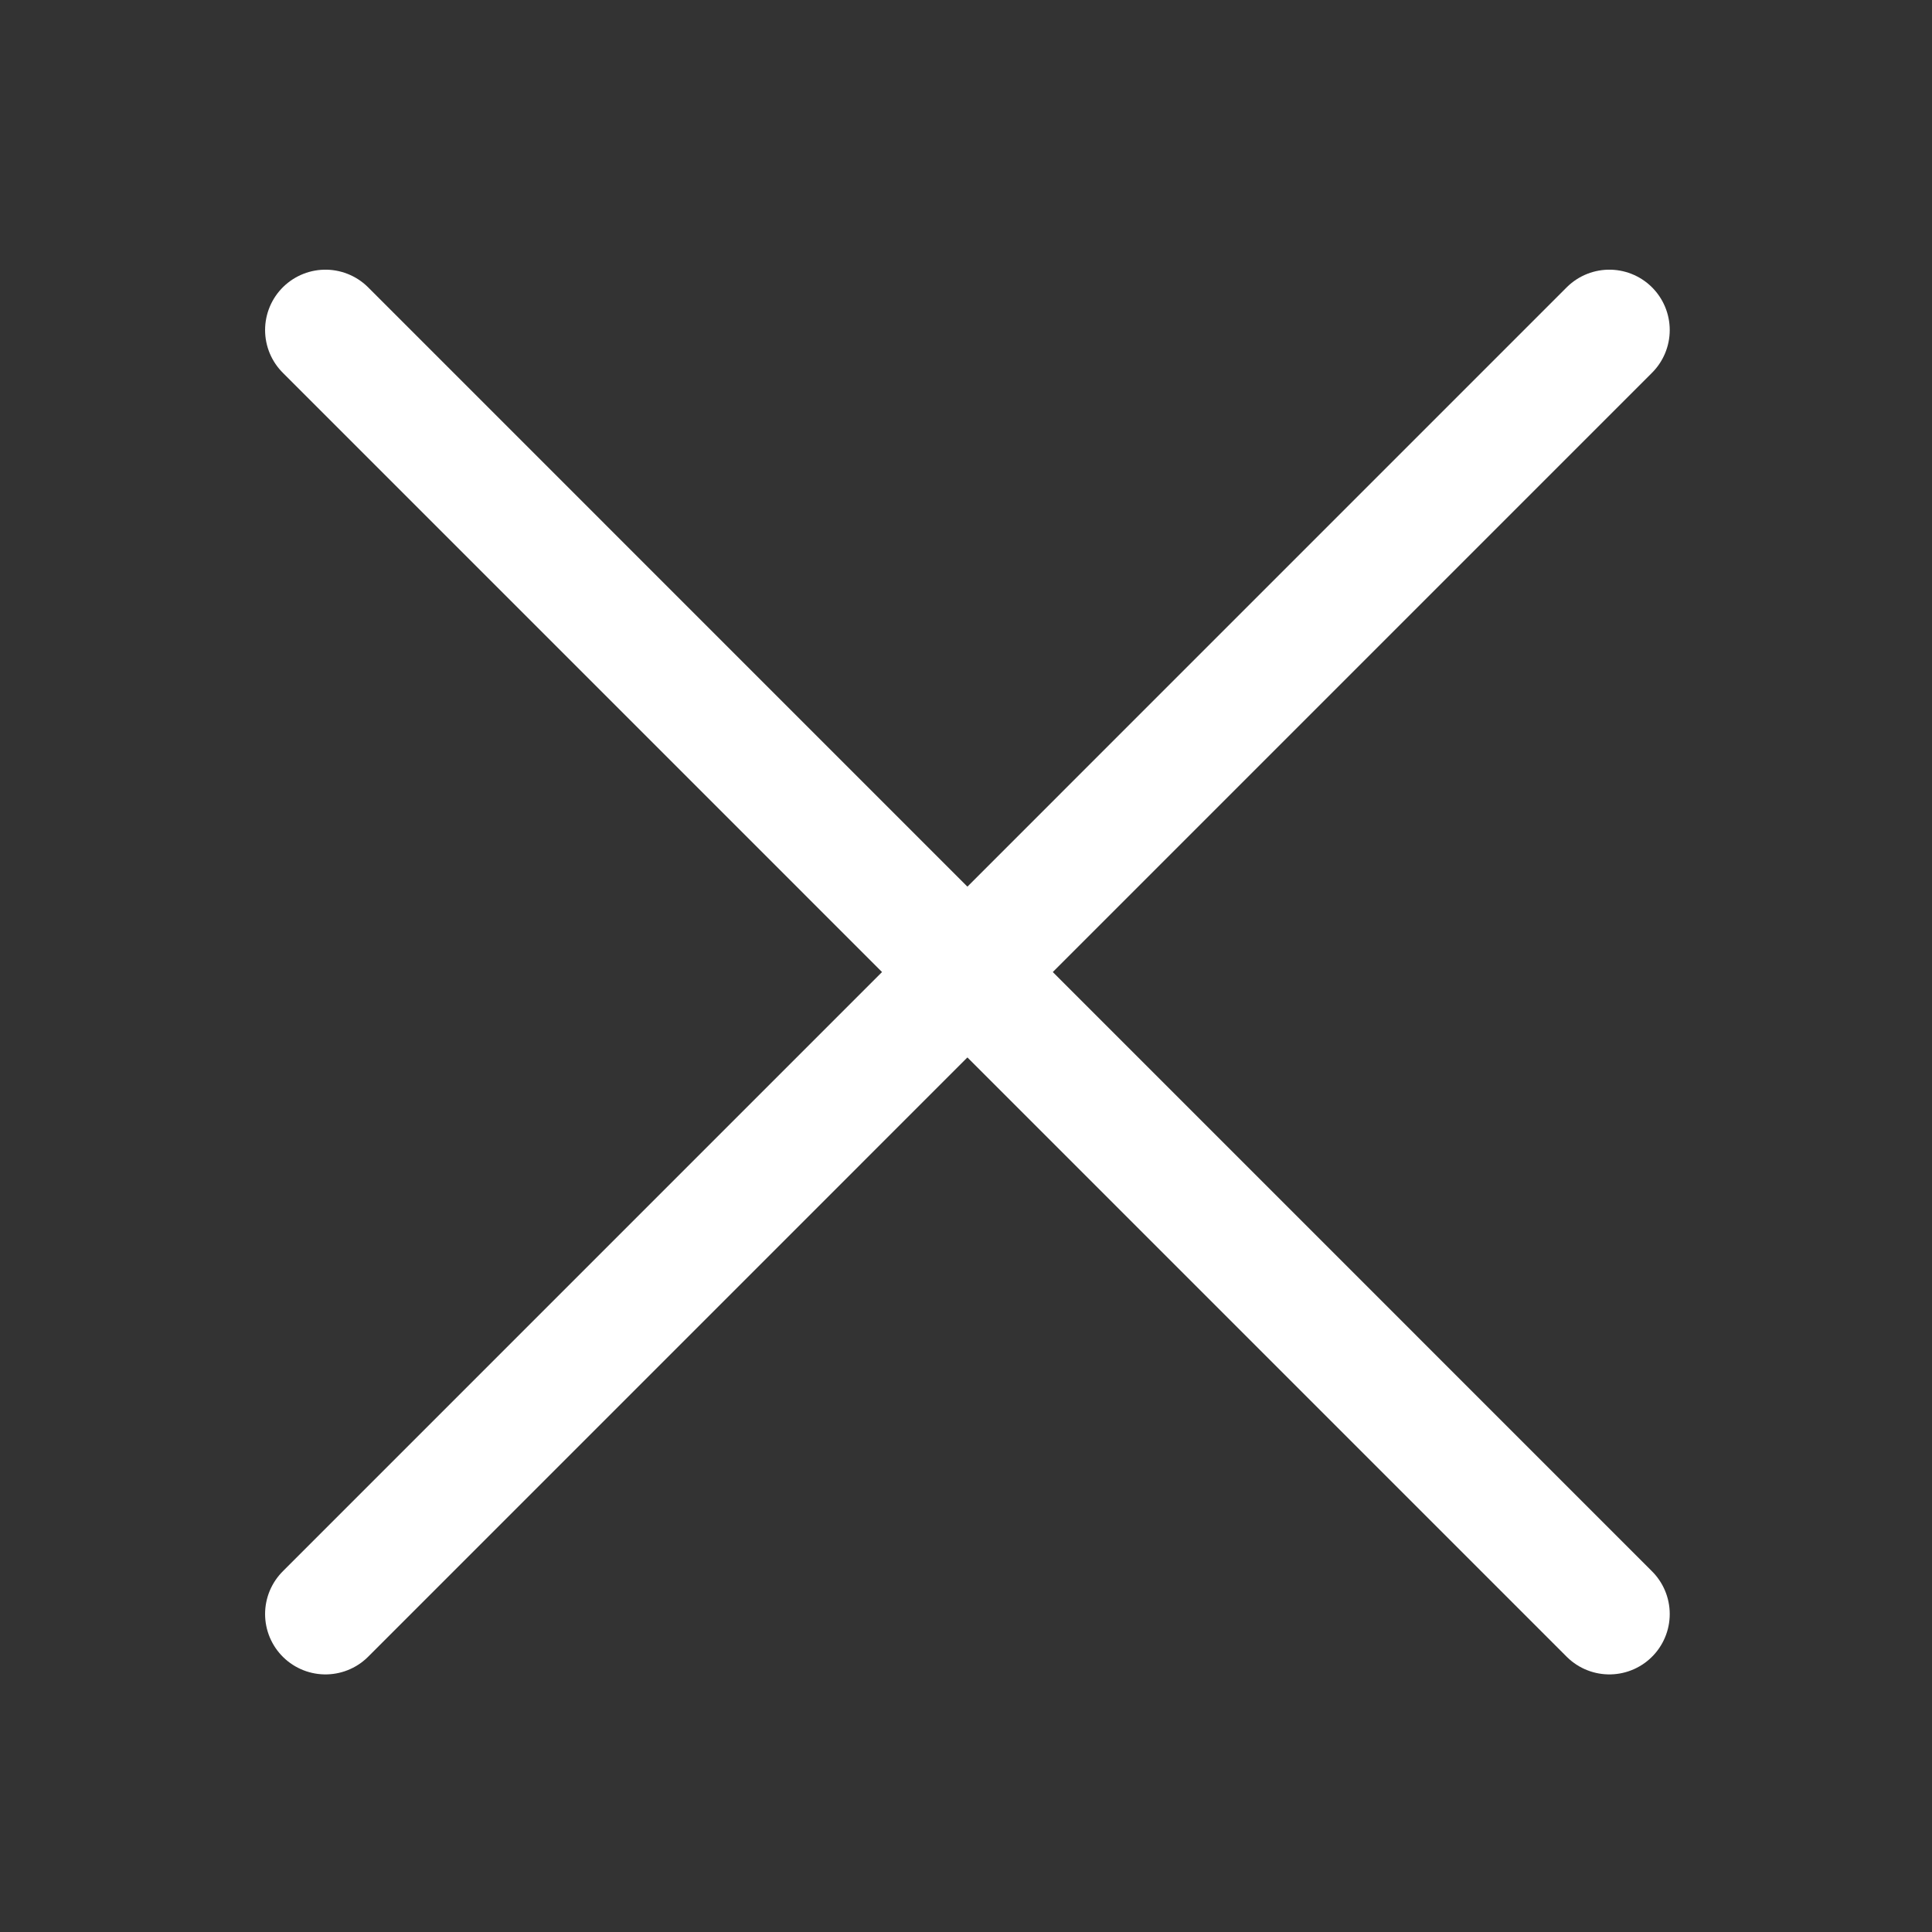 <?xml version="1.0" encoding="UTF-8"?><svg id="Ebene_1" xmlns="http://www.w3.org/2000/svg" viewBox="0 0 240 240"><rect x="0" y="0" width="240" height="240" fill="#333333" stroke="none"/><defs><style>.cls-1{fill:none;stroke:#fff;stroke-linecap:round;stroke-linejoin:round;stroke-width:15px;}</style></defs><line class="cls-1" x1="40.43" y1="41" x2="199.92" y2="200.5"/><line class="cls-1" x1="40.43" y1="200.5" x2="199.92" y2="41"/></svg>